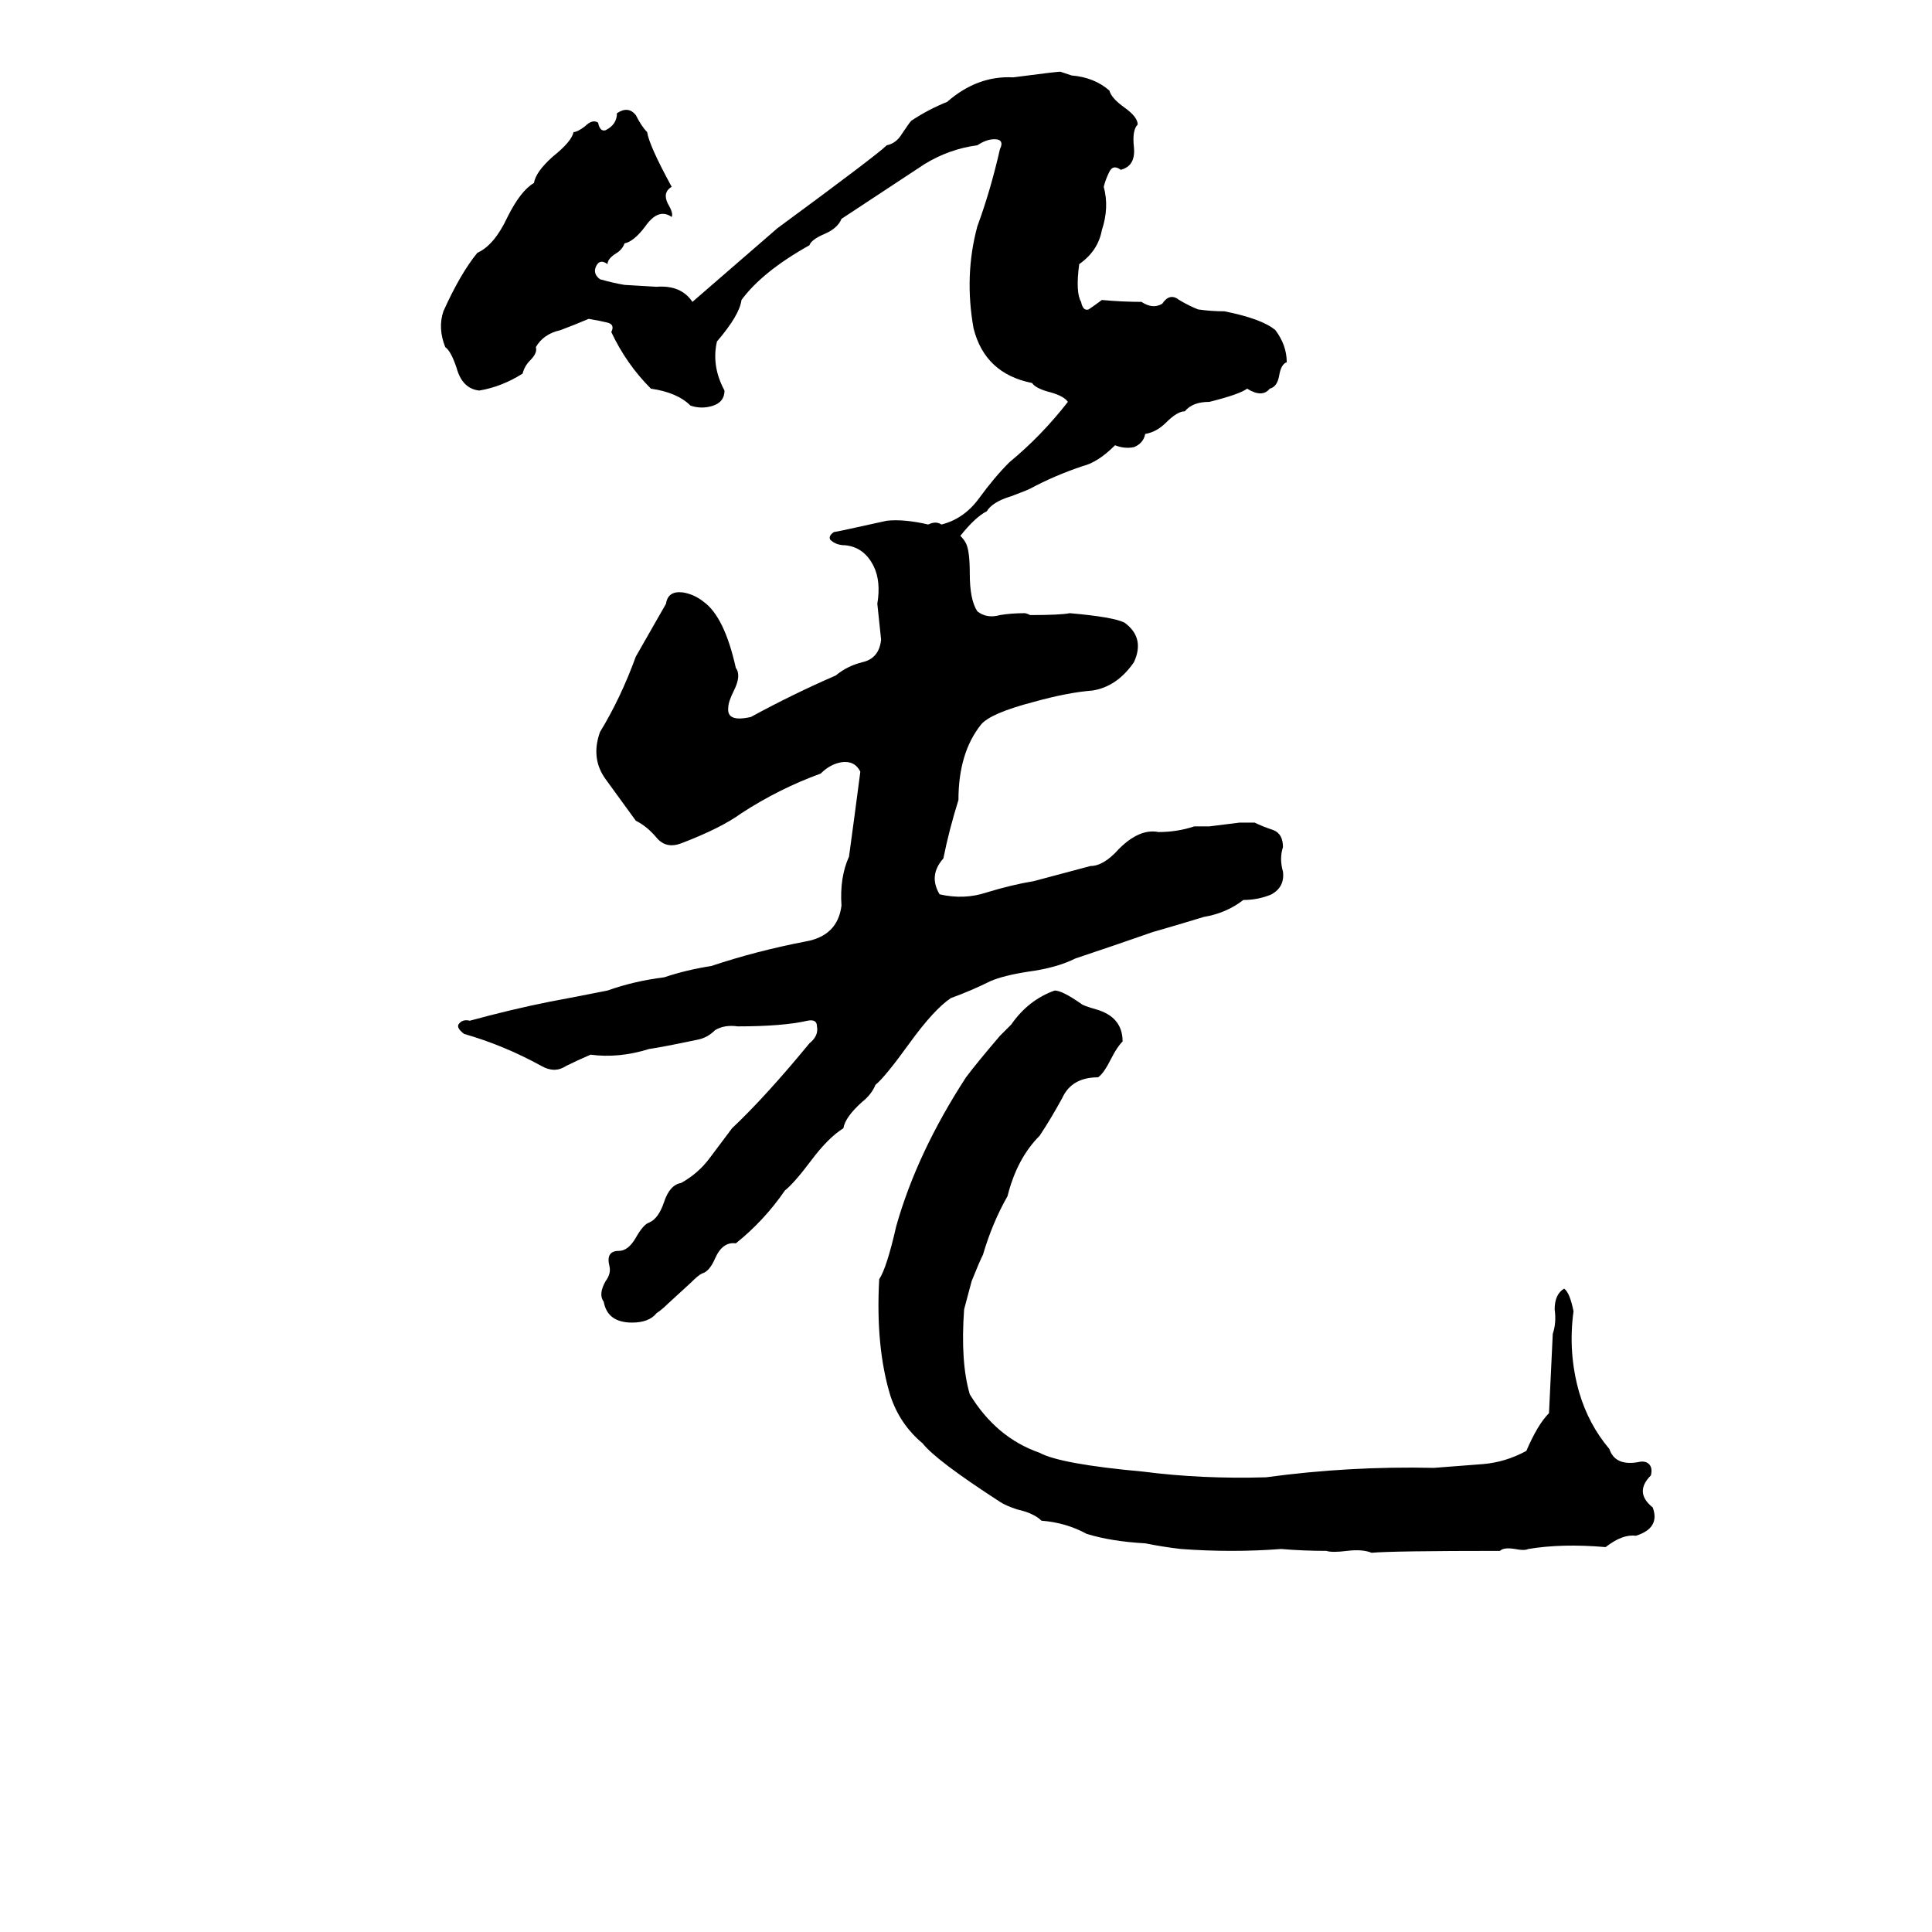<svg xmlns="http://www.w3.org/2000/svg" viewBox="0 -800 1024 1024">
	<path fill="#000000" d="M470 -524Q479 -525 492 -522Q496 -524 499 -522Q511 -525 519 -536Q527 -547 535 -555Q552 -569 566 -587Q564 -590 557 -592Q549 -594 547 -597Q522 -602 516 -626Q511 -654 518 -680Q525 -699 530 -721Q532 -725 529 -726Q524 -727 518 -723Q503 -721 490 -713Q484 -709 446 -684Q444 -679 437 -676Q430 -673 429 -670Q404 -656 393 -641Q392 -633 380 -619Q377 -606 384 -593Q384 -587 378 -585Q372 -583 366 -585Q359 -592 345 -594Q332 -607 324 -624Q326 -628 322 -629Q318 -630 312 -631Q305 -628 297 -625Q288 -623 284 -616Q285 -613 281 -609Q278 -606 277 -602Q266 -595 254 -593Q245 -594 242 -605Q239 -614 236 -616Q232 -626 235 -635Q244 -655 253 -666Q262 -670 269 -685Q276 -699 283 -703Q284 -709 293 -717Q303 -725 304 -730Q306 -730 310 -733Q314 -737 317 -735Q318 -730 321 -731Q327 -734 327 -740Q333 -744 337 -739Q340 -733 343 -730Q344 -723 356 -701Q351 -698 354 -692Q357 -687 356 -685Q349 -690 342 -680Q336 -672 331 -671Q330 -668 327 -666Q322 -663 322 -660Q318 -663 316 -659Q314 -655 318 -652Q325 -650 331 -649L348 -648Q361 -649 367 -640L412 -679Q465 -718 470 -723Q475 -724 478 -729Q482 -735 483 -736Q492 -742 502 -746Q518 -760 537 -759Q560 -762 562 -762L568 -760Q580 -759 588 -752Q589 -748 596 -743Q603 -738 603 -734Q600 -731 601 -722Q602 -712 594 -710Q590 -713 588 -709Q586 -705 585 -701Q588 -690 584 -678Q582 -667 572 -660Q570 -645 573 -640Q574 -635 577 -636Q580 -638 584 -641Q595 -640 605 -640Q611 -636 616 -639Q620 -645 625 -641Q630 -638 635 -636Q642 -635 649 -635Q669 -631 676 -625Q682 -617 682 -608Q679 -607 678 -601Q677 -595 673 -594Q669 -589 661 -594Q657 -591 641 -587Q632 -587 628 -582Q624 -582 618 -576Q613 -571 607 -570Q606 -565 601 -563Q596 -562 591 -564Q582 -555 574 -553Q559 -548 546 -541Q544 -540 536 -537Q526 -534 523 -529Q517 -526 509 -516Q511 -514 512 -512Q514 -508 514 -496Q514 -482 518 -476Q523 -472 530 -474Q536 -475 543 -475Q544 -475 546 -474Q562 -474 567 -475Q590 -473 596 -470Q607 -462 601 -449Q592 -436 579 -434Q566 -433 548 -428Q525 -422 520 -416Q508 -401 508 -376Q503 -360 500 -345Q492 -336 498 -326Q511 -323 523 -327Q536 -331 548 -333Q563 -337 578 -341Q585 -341 593 -350Q604 -361 614 -359Q624 -359 633 -362Q637 -362 641 -362L657 -364Q661 -364 665 -364Q669 -362 675 -360Q680 -358 680 -351Q678 -345 680 -338Q681 -330 674 -326Q667 -323 659 -323Q650 -316 638 -314Q625 -310 611 -306Q591 -299 570 -292Q560 -287 545 -285Q532 -283 525 -280Q515 -275 504 -271Q495 -265 482 -247Q469 -229 464 -225Q462 -220 457 -216Q448 -208 447 -202Q439 -197 430 -185Q421 -173 416 -169Q405 -153 390 -141Q383 -142 379 -133Q376 -126 372 -125Q370 -124 366 -120L354 -109Q351 -106 348 -104Q344 -99 335 -99Q322 -99 320 -110Q317 -114 321 -121Q324 -125 323 -129Q321 -137 328 -137Q333 -137 337 -144Q341 -151 344 -152Q349 -154 352 -163Q355 -172 361 -173Q370 -178 376 -186Q382 -194 388 -202Q406 -219 429 -247Q434 -251 433 -256Q433 -260 428 -259Q415 -256 391 -256Q384 -257 379 -254Q375 -250 370 -249Q351 -245 344 -244Q328 -239 313 -241Q306 -238 300 -235Q294 -231 287 -235Q267 -246 246 -252Q242 -255 243 -257Q245 -260 249 -259Q271 -265 291 -269Q307 -272 322 -275Q336 -280 352 -282Q364 -286 377 -288Q401 -296 427 -301Q444 -304 446 -320Q445 -335 450 -346Q453 -368 456 -391Q453 -397 446 -396Q440 -395 435 -390Q413 -382 393 -369Q382 -361 361 -353Q353 -350 348 -356Q343 -362 337 -365Q329 -376 321 -387Q313 -398 318 -412Q329 -430 337 -452Q345 -466 353 -480Q354 -487 362 -486Q368 -485 373 -481Q384 -473 390 -446Q393 -442 389 -434Q386 -428 386 -425Q385 -417 398 -420Q420 -432 443 -442Q449 -447 457 -449Q466 -451 467 -461Q466 -470 465 -480Q467 -492 463 -500Q458 -510 448 -511Q443 -511 440 -514Q439 -516 442 -518Q443 -518 470 -524ZM530 -251Q533 -254 536 -257Q545 -270 559 -275Q563 -275 573 -268Q574 -267 581 -265Q595 -261 595 -248Q592 -245 589 -239Q585 -231 582 -229Q568 -229 563 -218Q557 -207 551 -198Q539 -186 534 -166Q526 -152 521 -135Q519 -131 515 -121L511 -106Q509 -78 514 -61Q528 -38 551 -30Q562 -24 606 -20Q637 -16 671 -17Q715 -23 760 -22Q773 -23 786 -24Q798 -25 809 -31Q815 -45 821 -51L823 -93Q825 -99 824 -106Q824 -114 829 -117Q832 -115 834 -105Q831 -83 837 -62Q842 -45 853 -32Q856 -23 868 -25Q872 -26 874 -24Q876 -22 875 -18Q866 -9 876 -1Q880 10 867 14Q860 13 851 20Q828 18 810 21Q808 22 803 21Q797 20 795 22Q738 22 727 23Q722 21 714 22Q706 23 703 22Q691 22 679 21Q653 23 626 21Q617 20 607 18Q589 17 576 13Q565 7 552 6Q548 2 539 0Q533 -2 530 -4Q496 -26 489 -35Q477 -45 472 -60Q464 -86 466 -122Q470 -128 475 -150Q486 -189 512 -229Q518 -237 530 -251Z"/>
</svg>